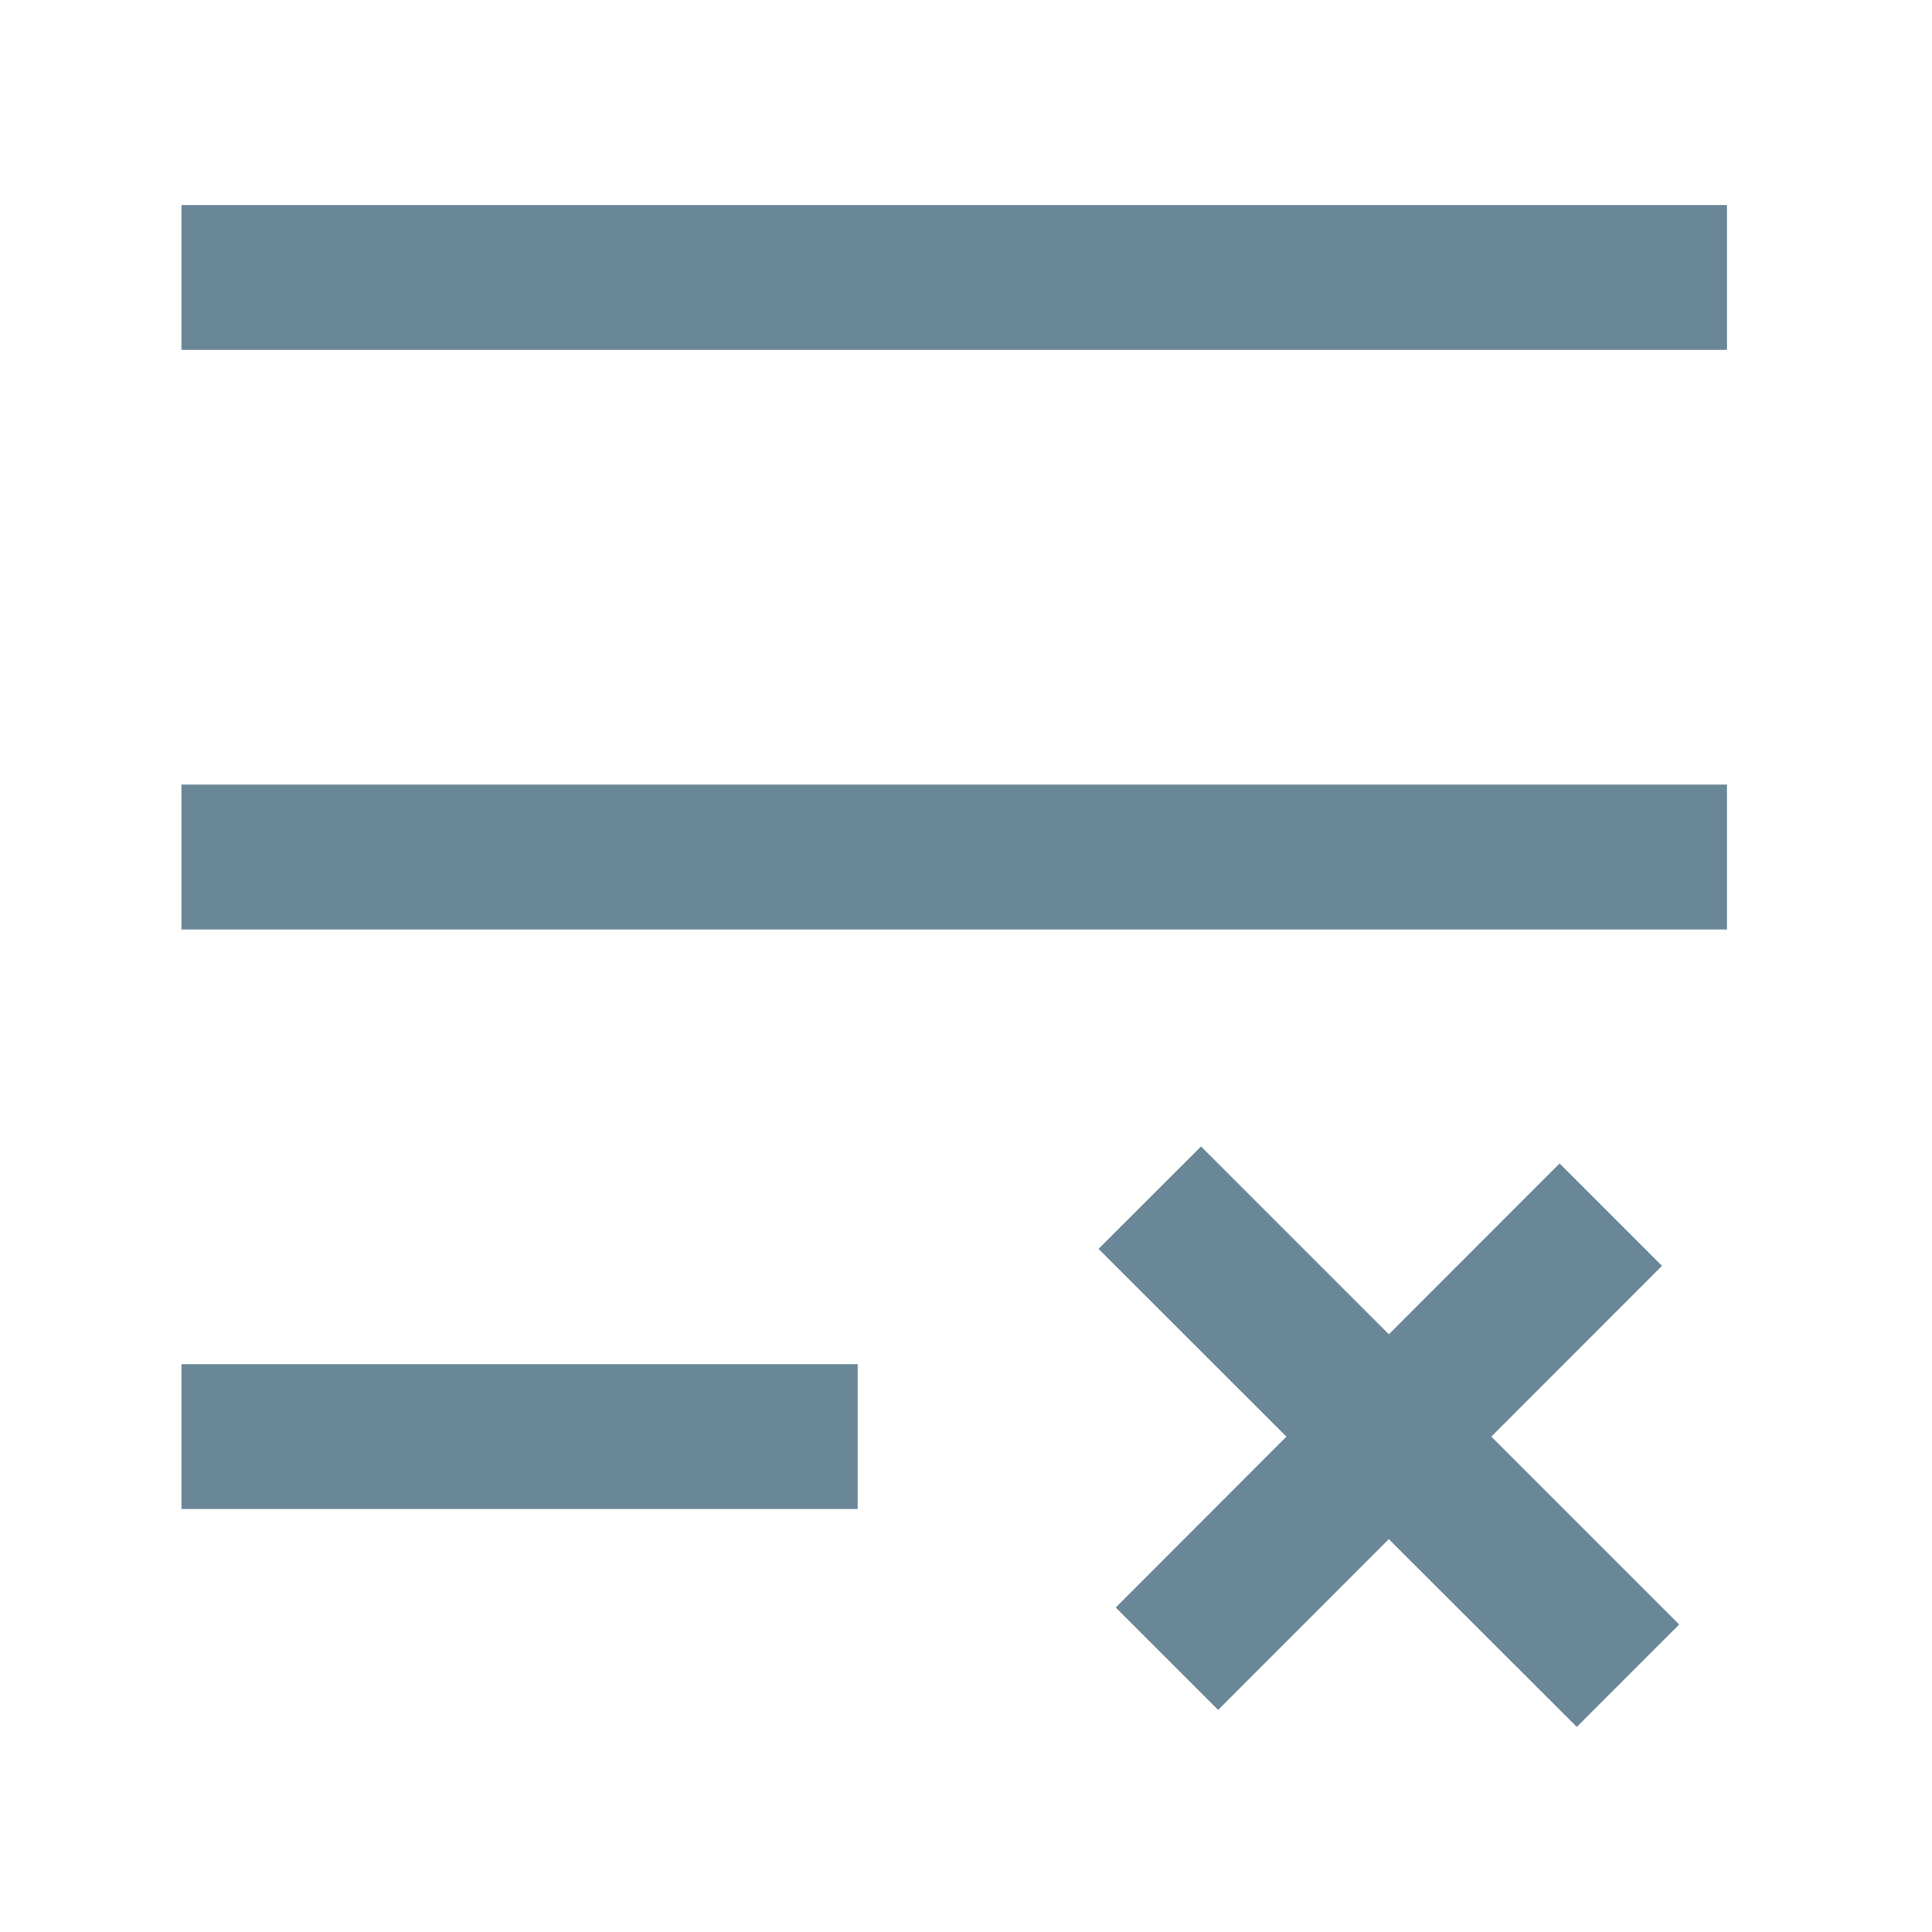 <svg xmlns="http://www.w3.org/2000/svg" width="20" height="20" fill="none" viewBox="0 0 20 20">
  <g class="20x20/Outline/no_list">
    <path fill="#698796" fill-rule="evenodd" d="M17.878 2.122h-16v1.5h16v-1.5Zm-16 6h16v1.5h-16v-1.5Zm0 6h7v1.5h-7v-1.5Zm12.5-.31 1.767-1.768 1.06 1.06-1.767 1.768 1.945 1.945-1.06 1.06-1.946-1.944-1.767 1.768-1.06-1.06 1.767-1.769-1.945-1.944 1.061-1.06 1.944 1.944Z" class="Primary" clip-rule="evenodd"/>
  </g>
</svg>
